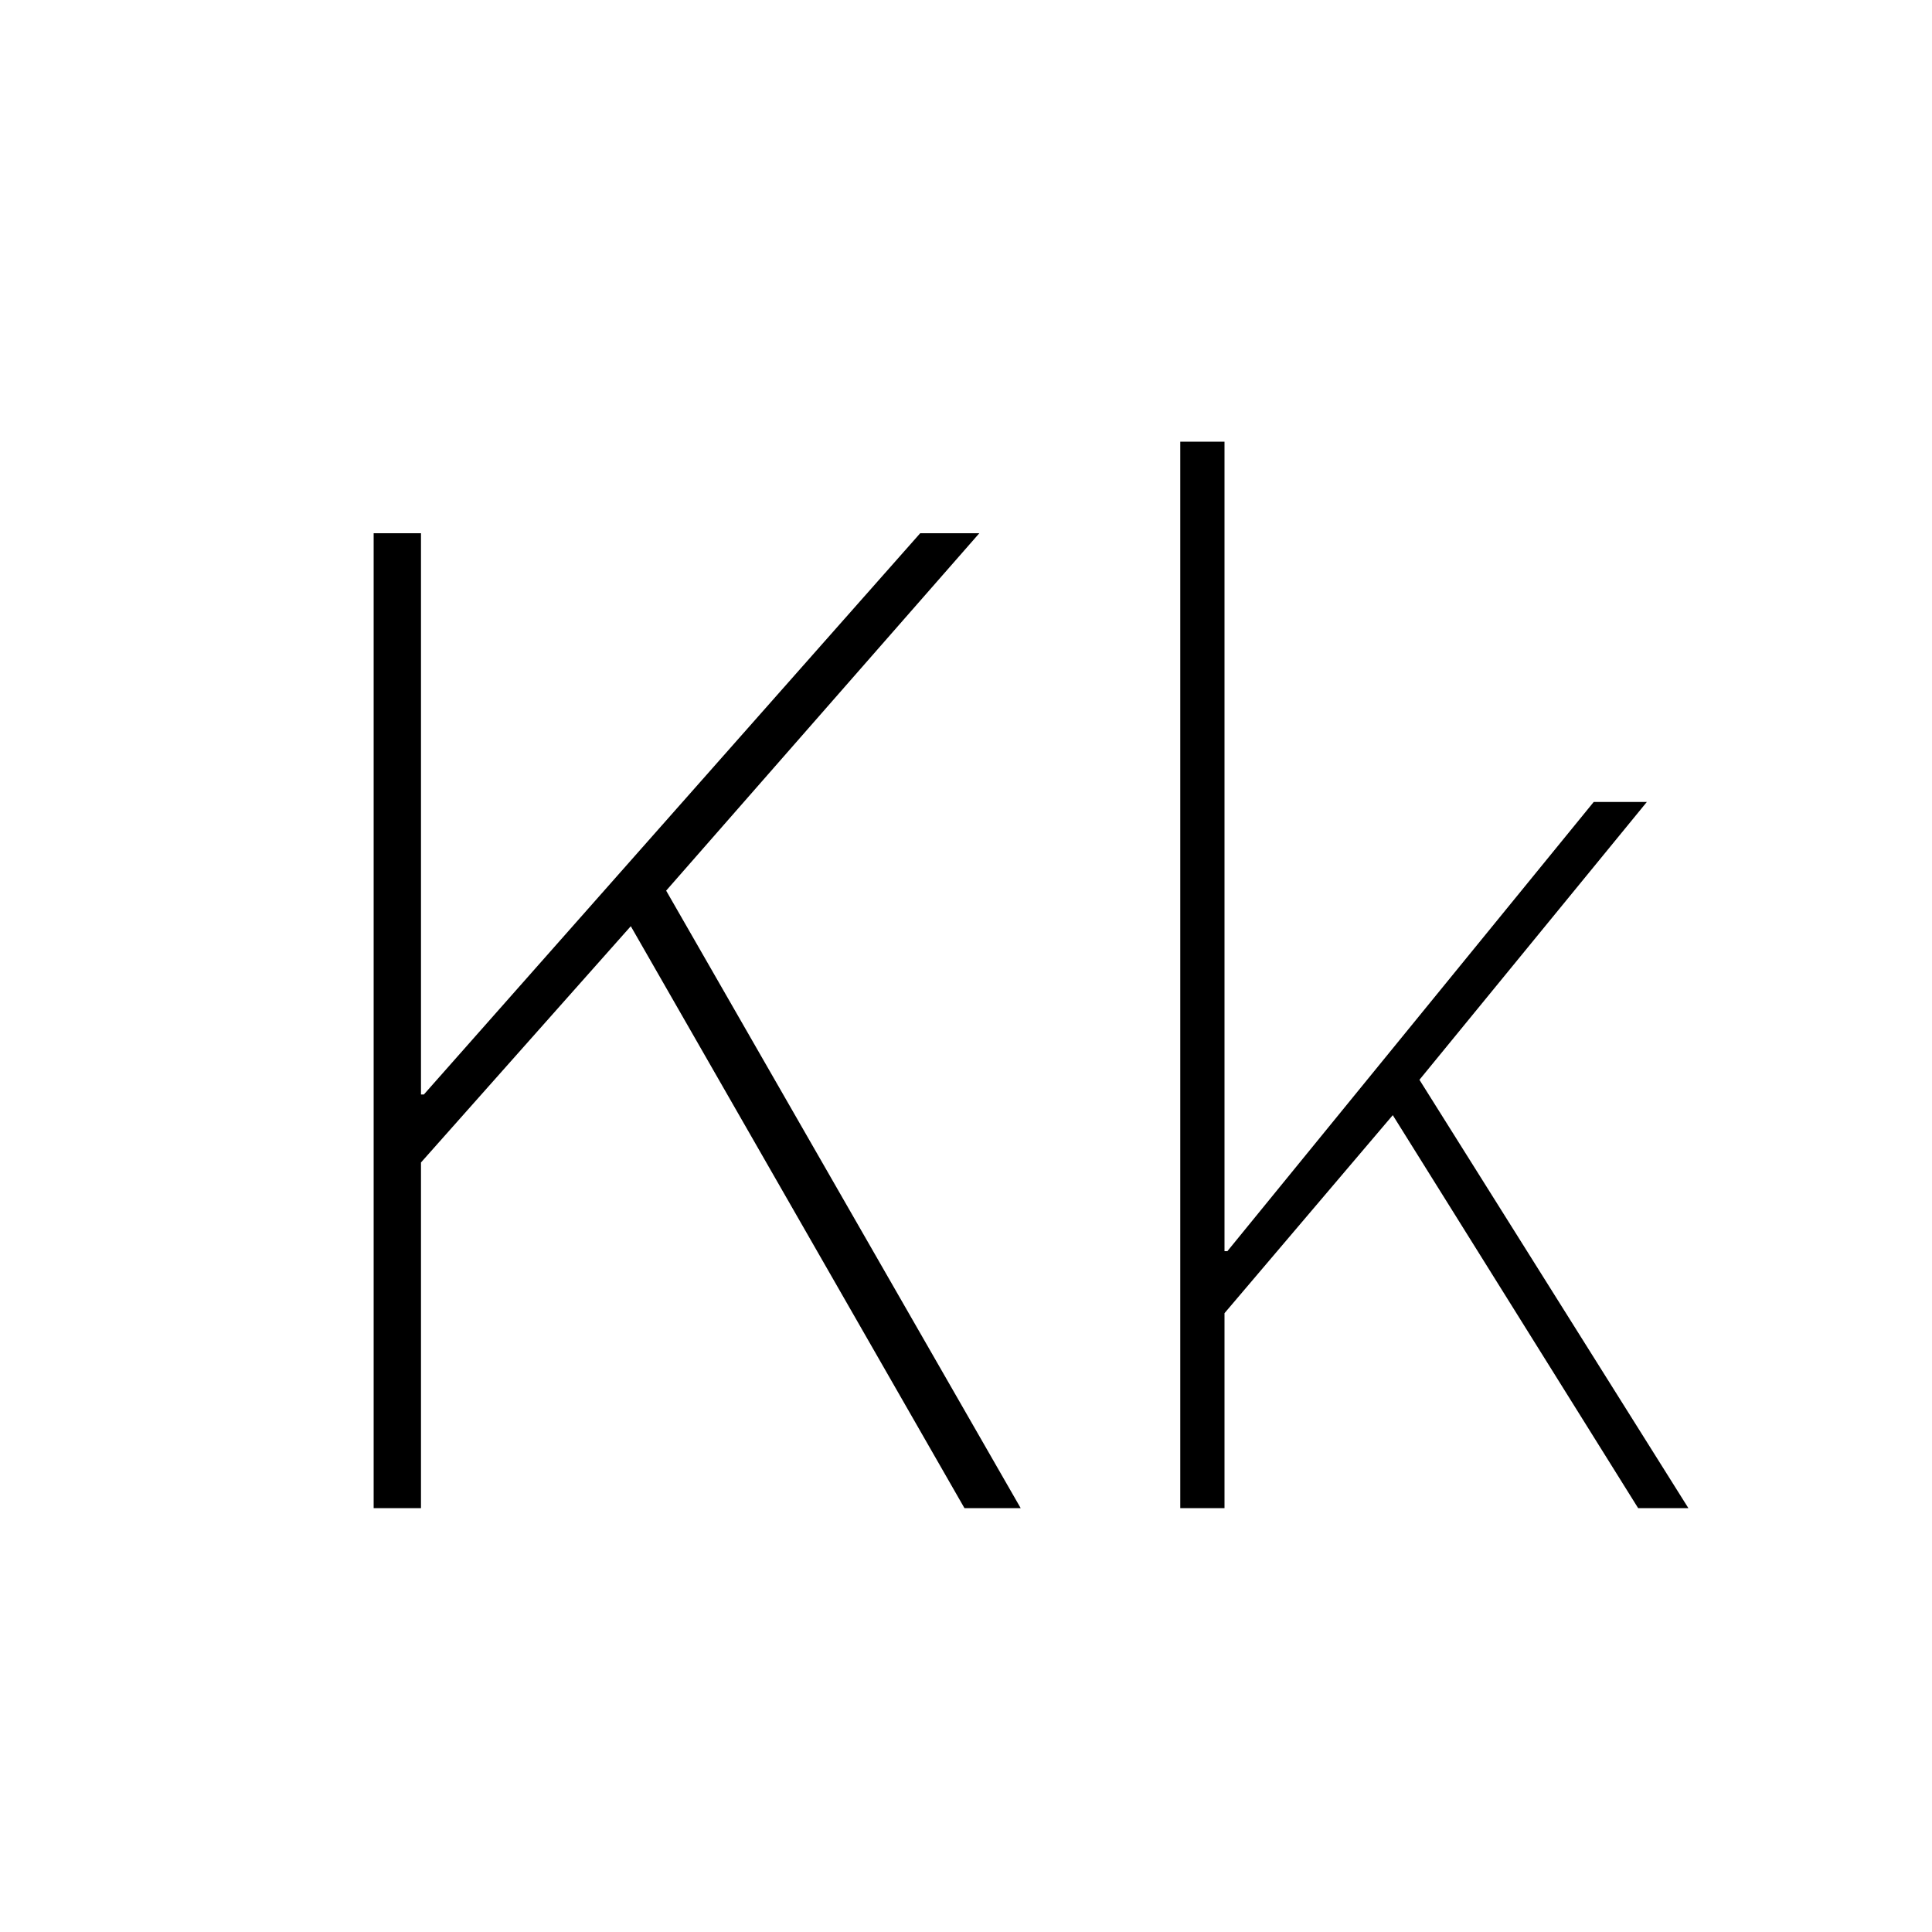 <?xml version="1.0" encoding="UTF-8" standalone="no"?>
            <svg
               xmlns="http://www.w3.org/2000/svg"
               xmlns:svg="http://www.w3.org/2000/svg"
               width="100"
               height="100"
               version="1.1"
               id="svg1"
               viewBox="0 0 100 100"
               >
               <path fill="black" d="M21.79 78.06L19.34 78.06L19.34 27.60L21.79 27.60L21.79 56.65L21.94 56.65L47.63 27.60L50.69 27.60L34.48 46.10L52.83 78.06L49.92 78.06L32.65 47.94L21.79 60.17L21.79 78.06ZM63.38 78.06L61.09 78.06L61.09 22.86L63.38 22.86L63.38 64.76L63.53 64.76L82.49 41.51L85.24 41.51L73.47 55.89L87.39 78.06L84.79 78.06L72.09 57.72L63.38 67.97L63.38 78.06Z"/>
            </svg>